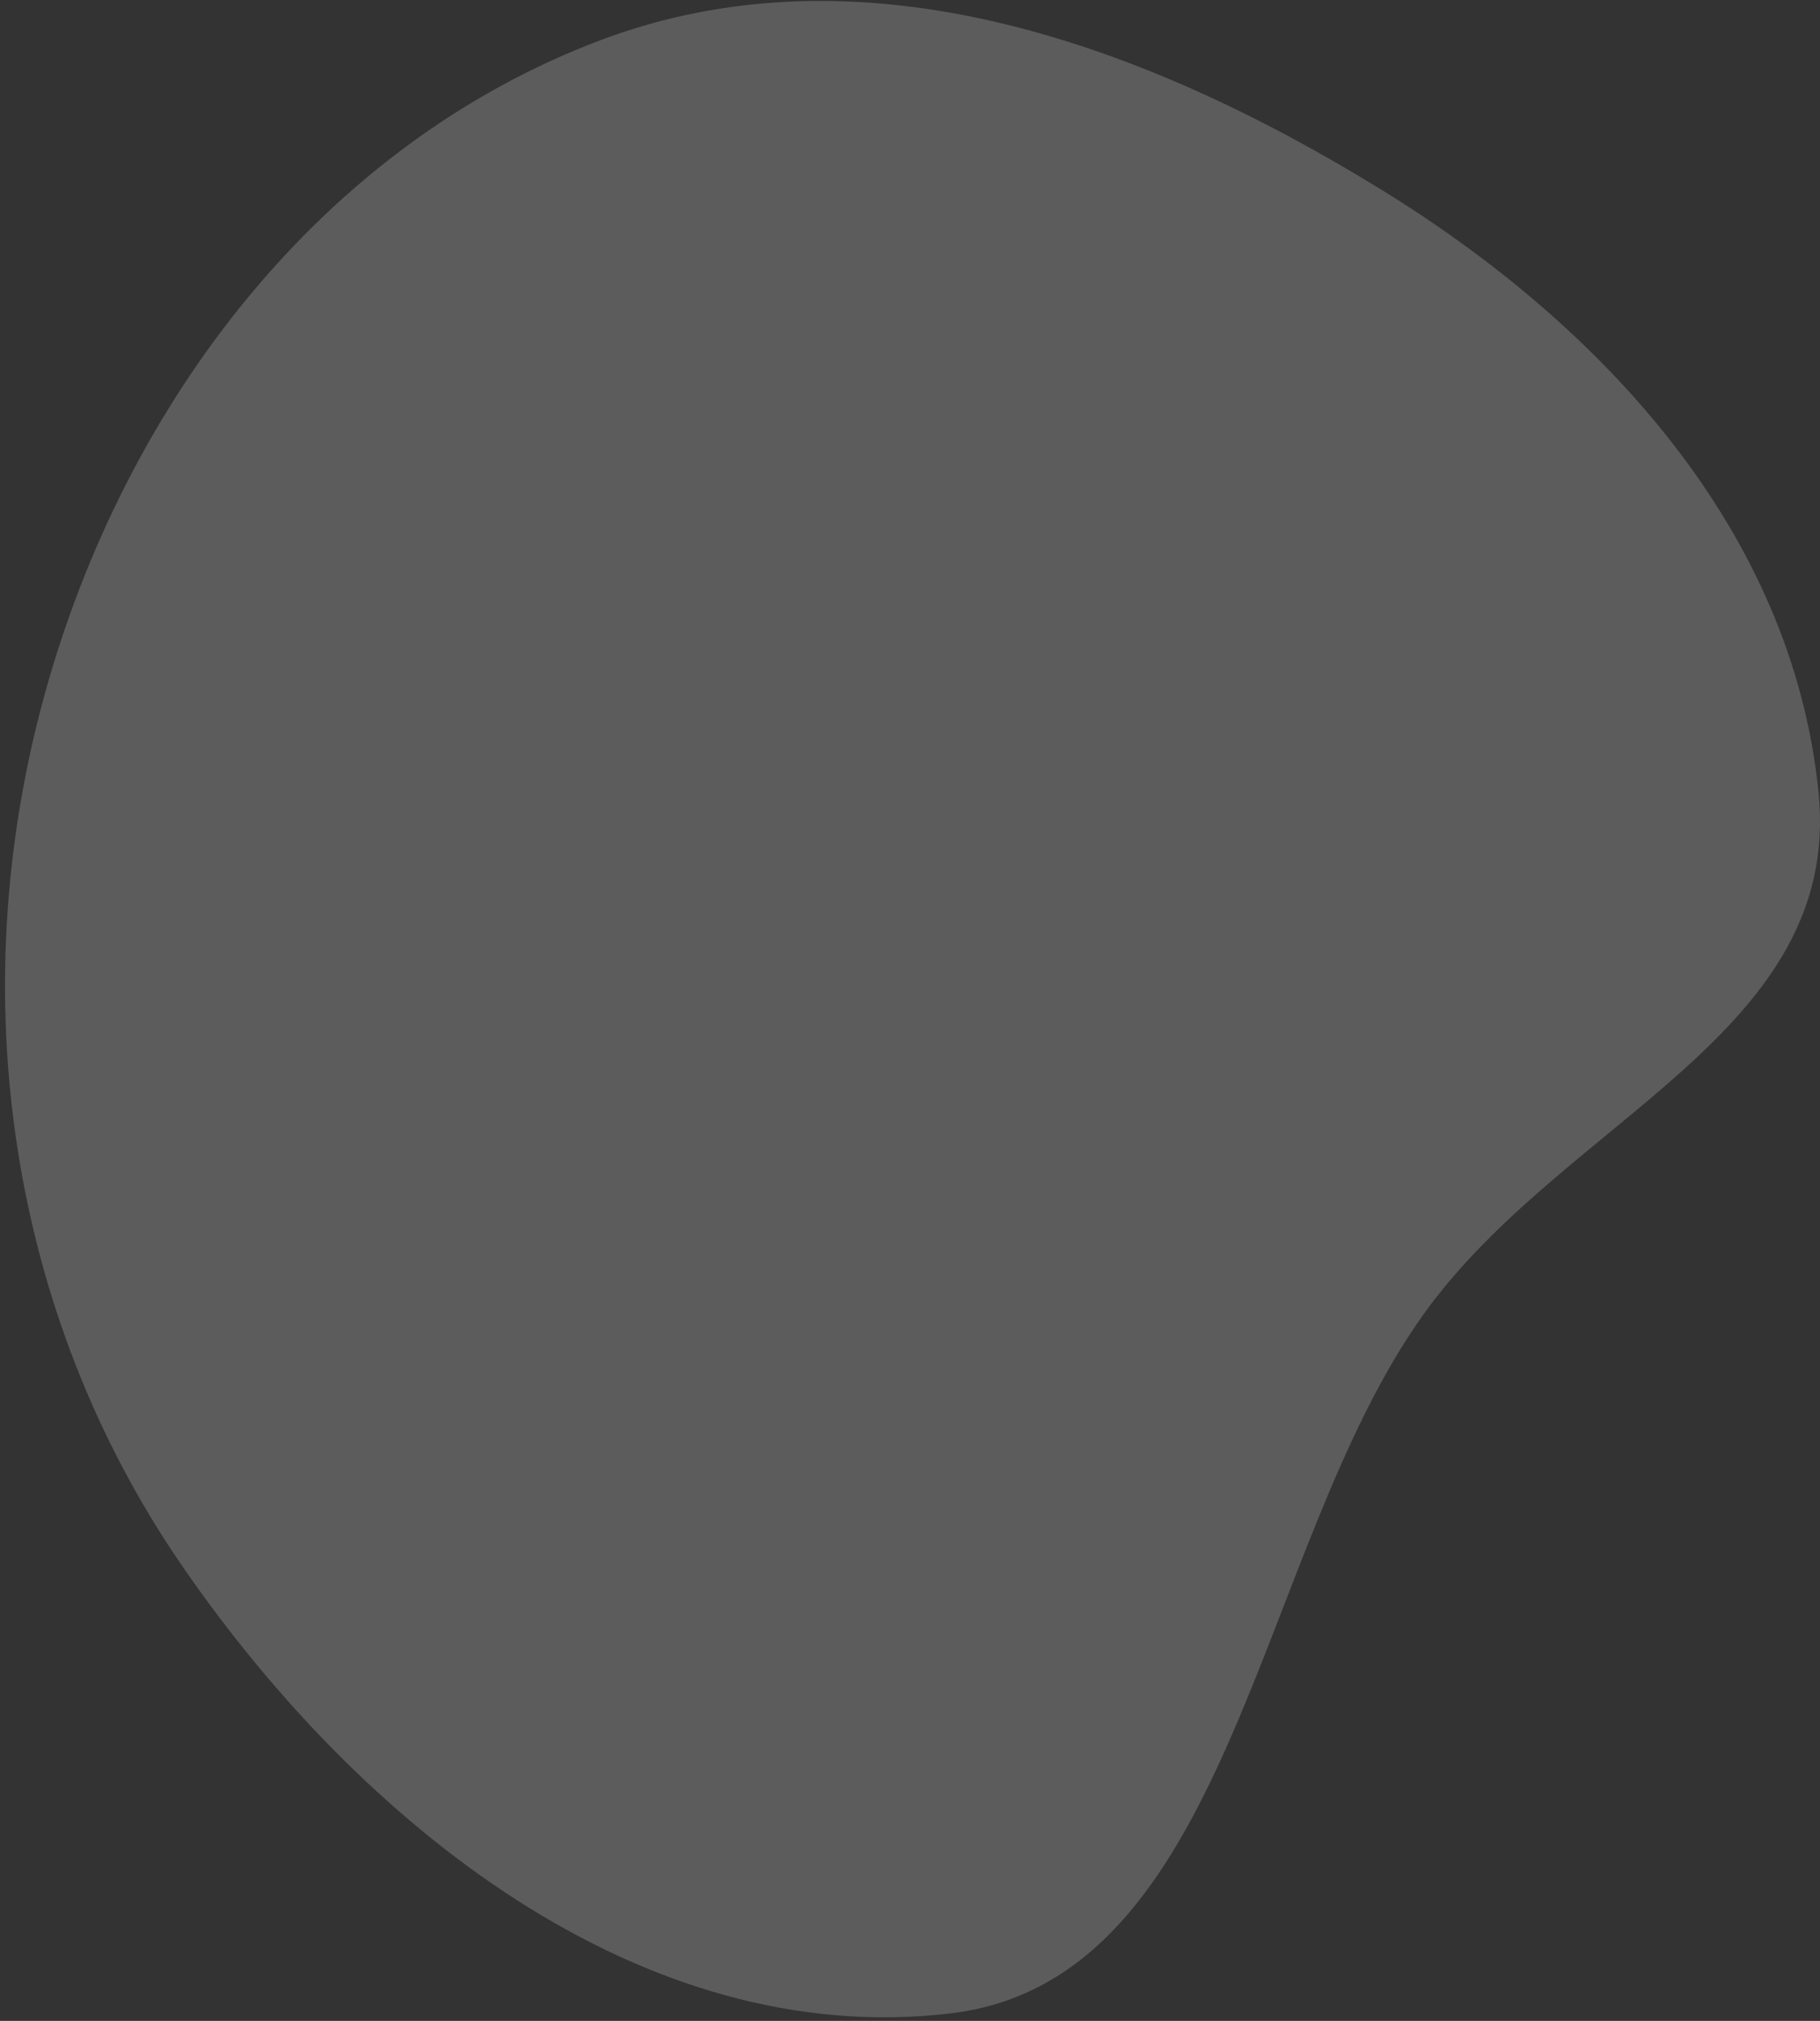 <svg width="290" height="322" viewBox="0 0 290 322" fill="none" xmlns="http://www.w3.org/2000/svg">
<rect x="0" y="0" width="290" height="322" fill="#333333" stroke="none"/>
<path opacity="0.2" fill-rule="evenodd" clip-rule="evenodd" d="M151.426 320.808C196.38 315.505 200 247.163 226.658 209.654C248.987 178.236 293.683 164.786 289.76 126.167C285.527 84.511 255.319 51.941 220.324 30.358C182.219 6.856 137.405 -9.355 95.617 6.427C51.188 23.207 19.843 64.2 7.042 110.911C-5.958 158.346 1.342 209.263 29.007 249.48C57.459 290.842 102.316 326.601 151.426 320.808Z" fill="white"/>
</svg>
